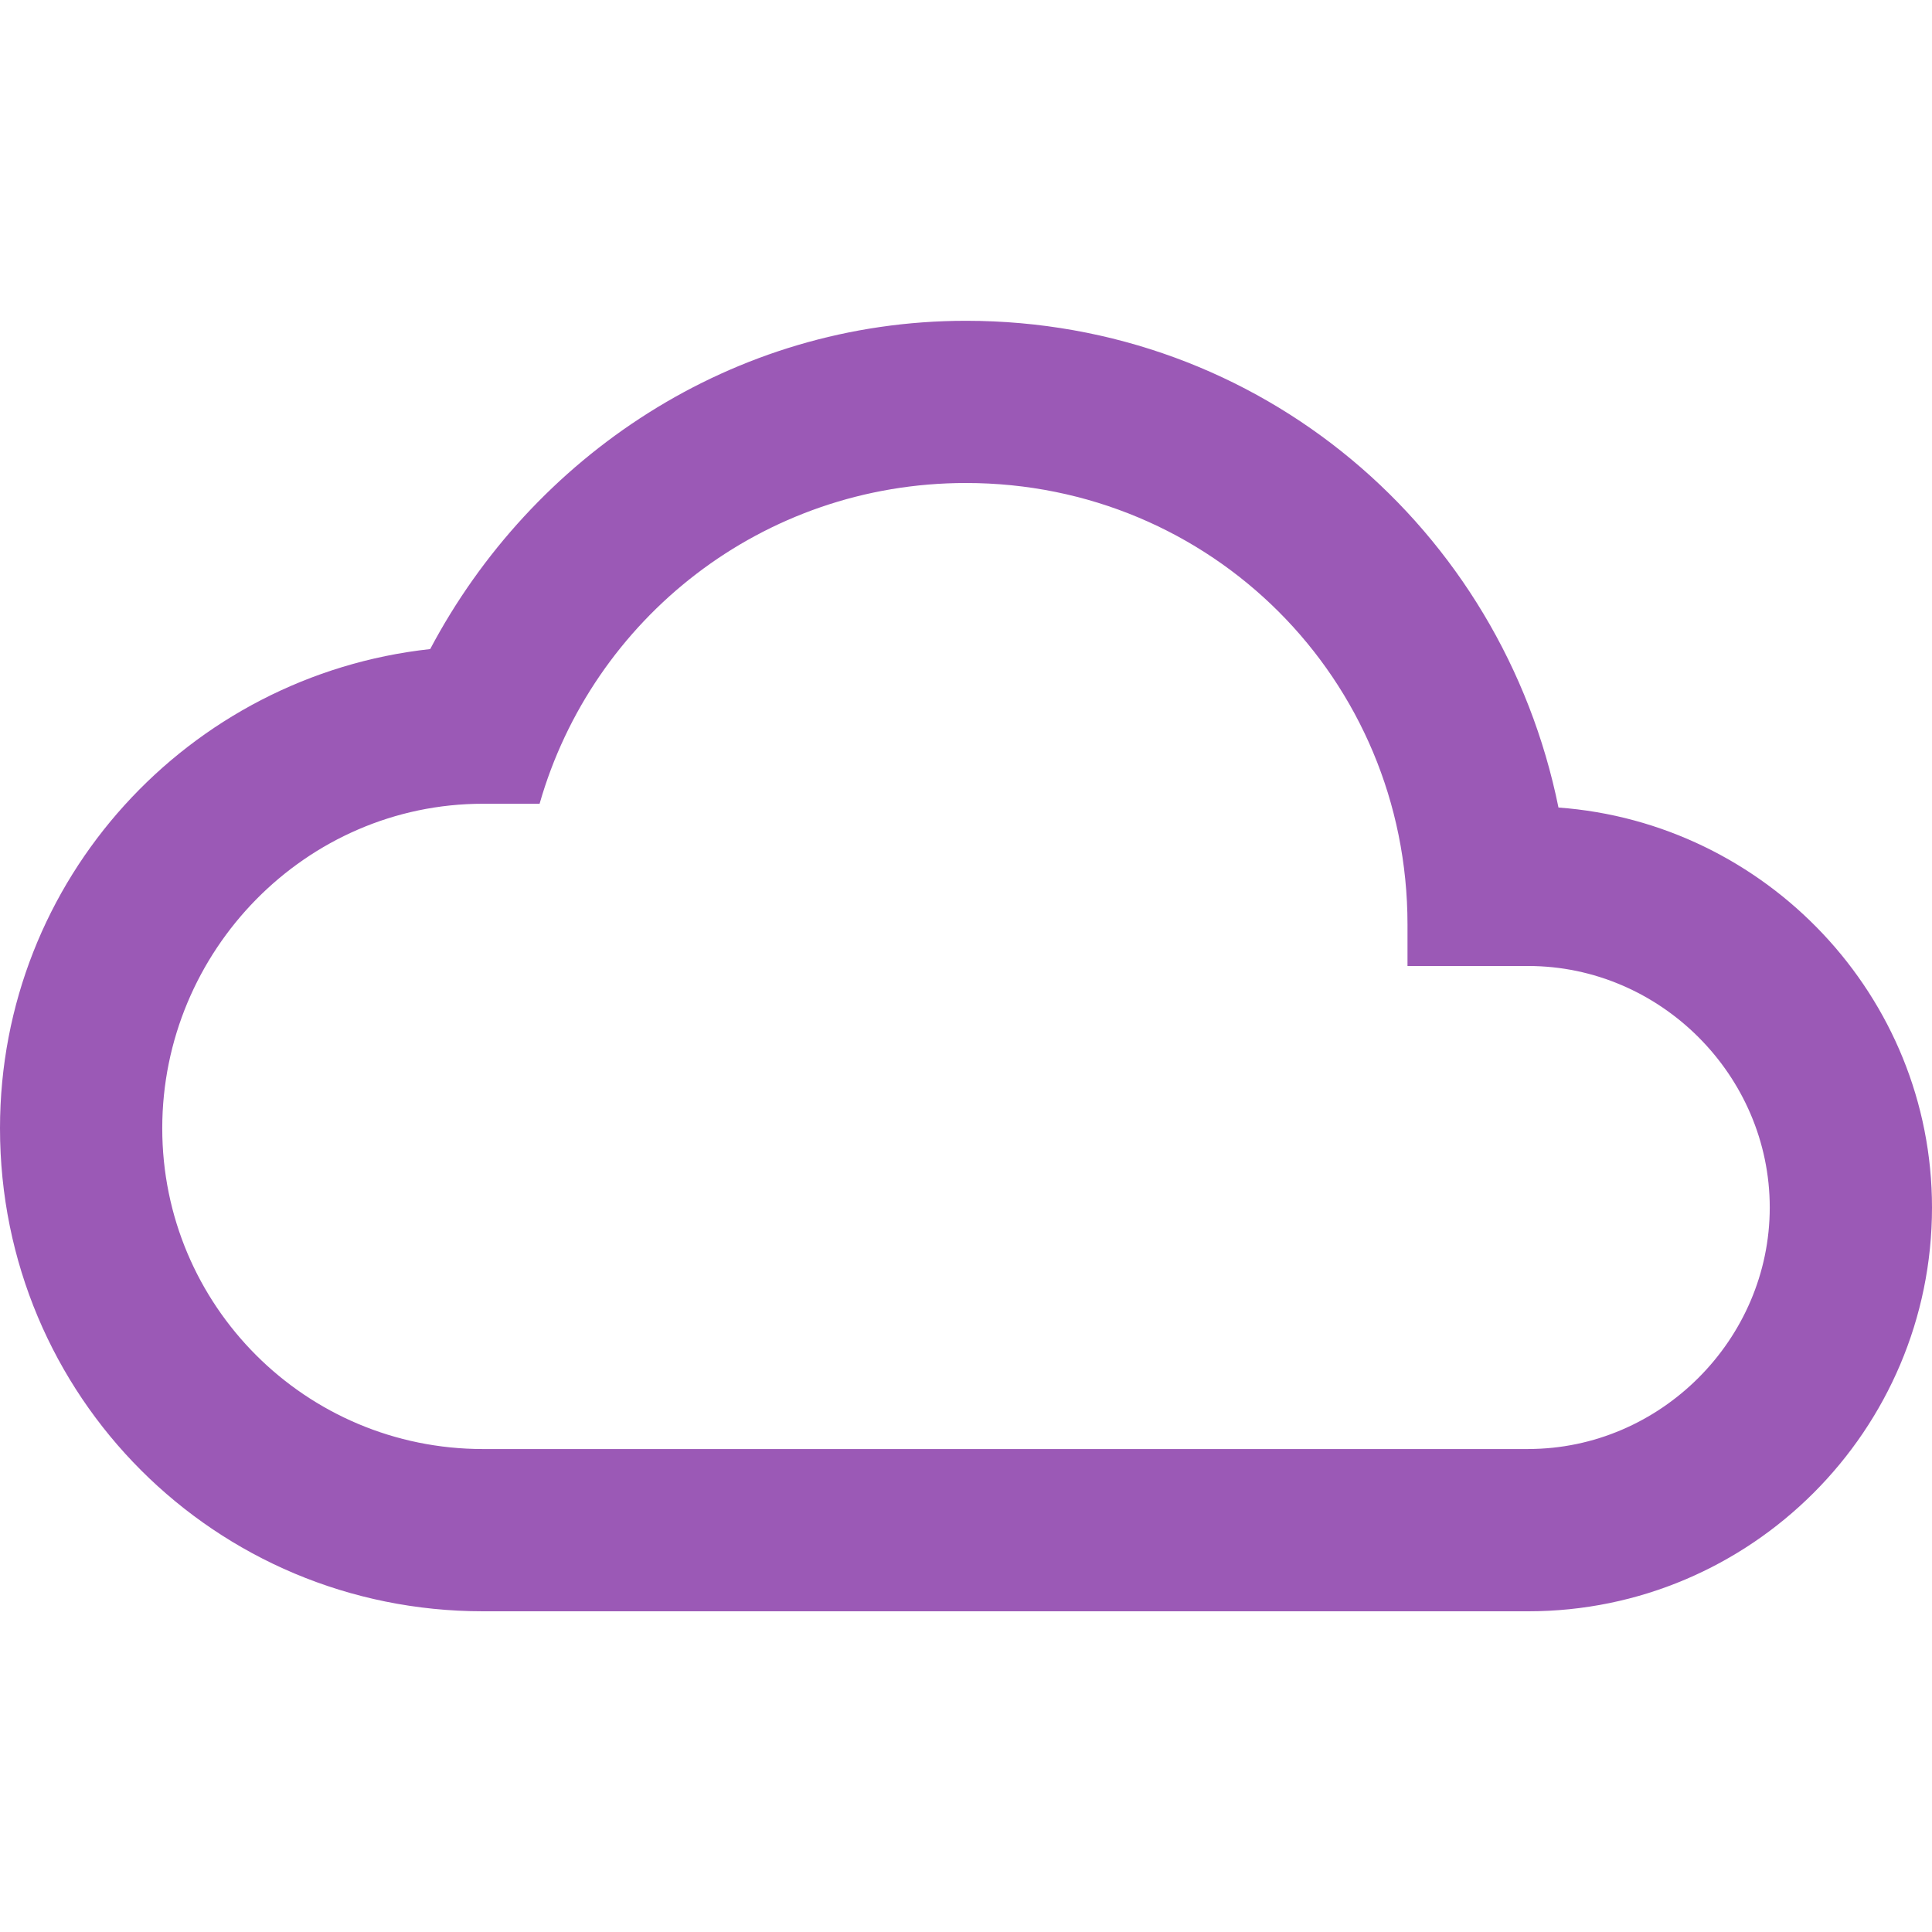 <?xml version="1.0" encoding="utf-8"?>
<!-- Generated by IcoMoon.io -->
<!DOCTYPE svg PUBLIC "-//W3C//DTD SVG 1.1//EN" "http://www.w3.org/Graphics/SVG/1.1/DTD/svg11.dtd">
<svg version="1.1" xmlns="http://www.w3.org/2000/svg" xmlns:xlink="http://www.w3.org/1999/xlink" width="48" height="48" viewBox="0 0 48 48">
<path fill="#9b59b6" d="M37.969 36c3.281 0 6-2.719 6-6s-2.719-6-6-6h-3v-1.031c0-6.094-4.875-10.969-10.969-10.969-5.063 0-9.281 3.375-10.594 7.969h-1.406c-4.406 0-7.969 3.656-7.969 8.063s3.563 7.969 7.969 7.969h25.969zM38.719 20.063c5.156 0.375 9.281 4.688 9.281 9.938 0 5.531-4.5 10.031-10.031 10.031h-25.969c-6.656 0-12-5.344-12-12 0-6.188 4.688-11.25 10.688-11.906 2.531-4.781 7.5-8.156 13.313-8.156 7.313 0 13.313 5.156 14.719 12.094z"></path>
</svg>
